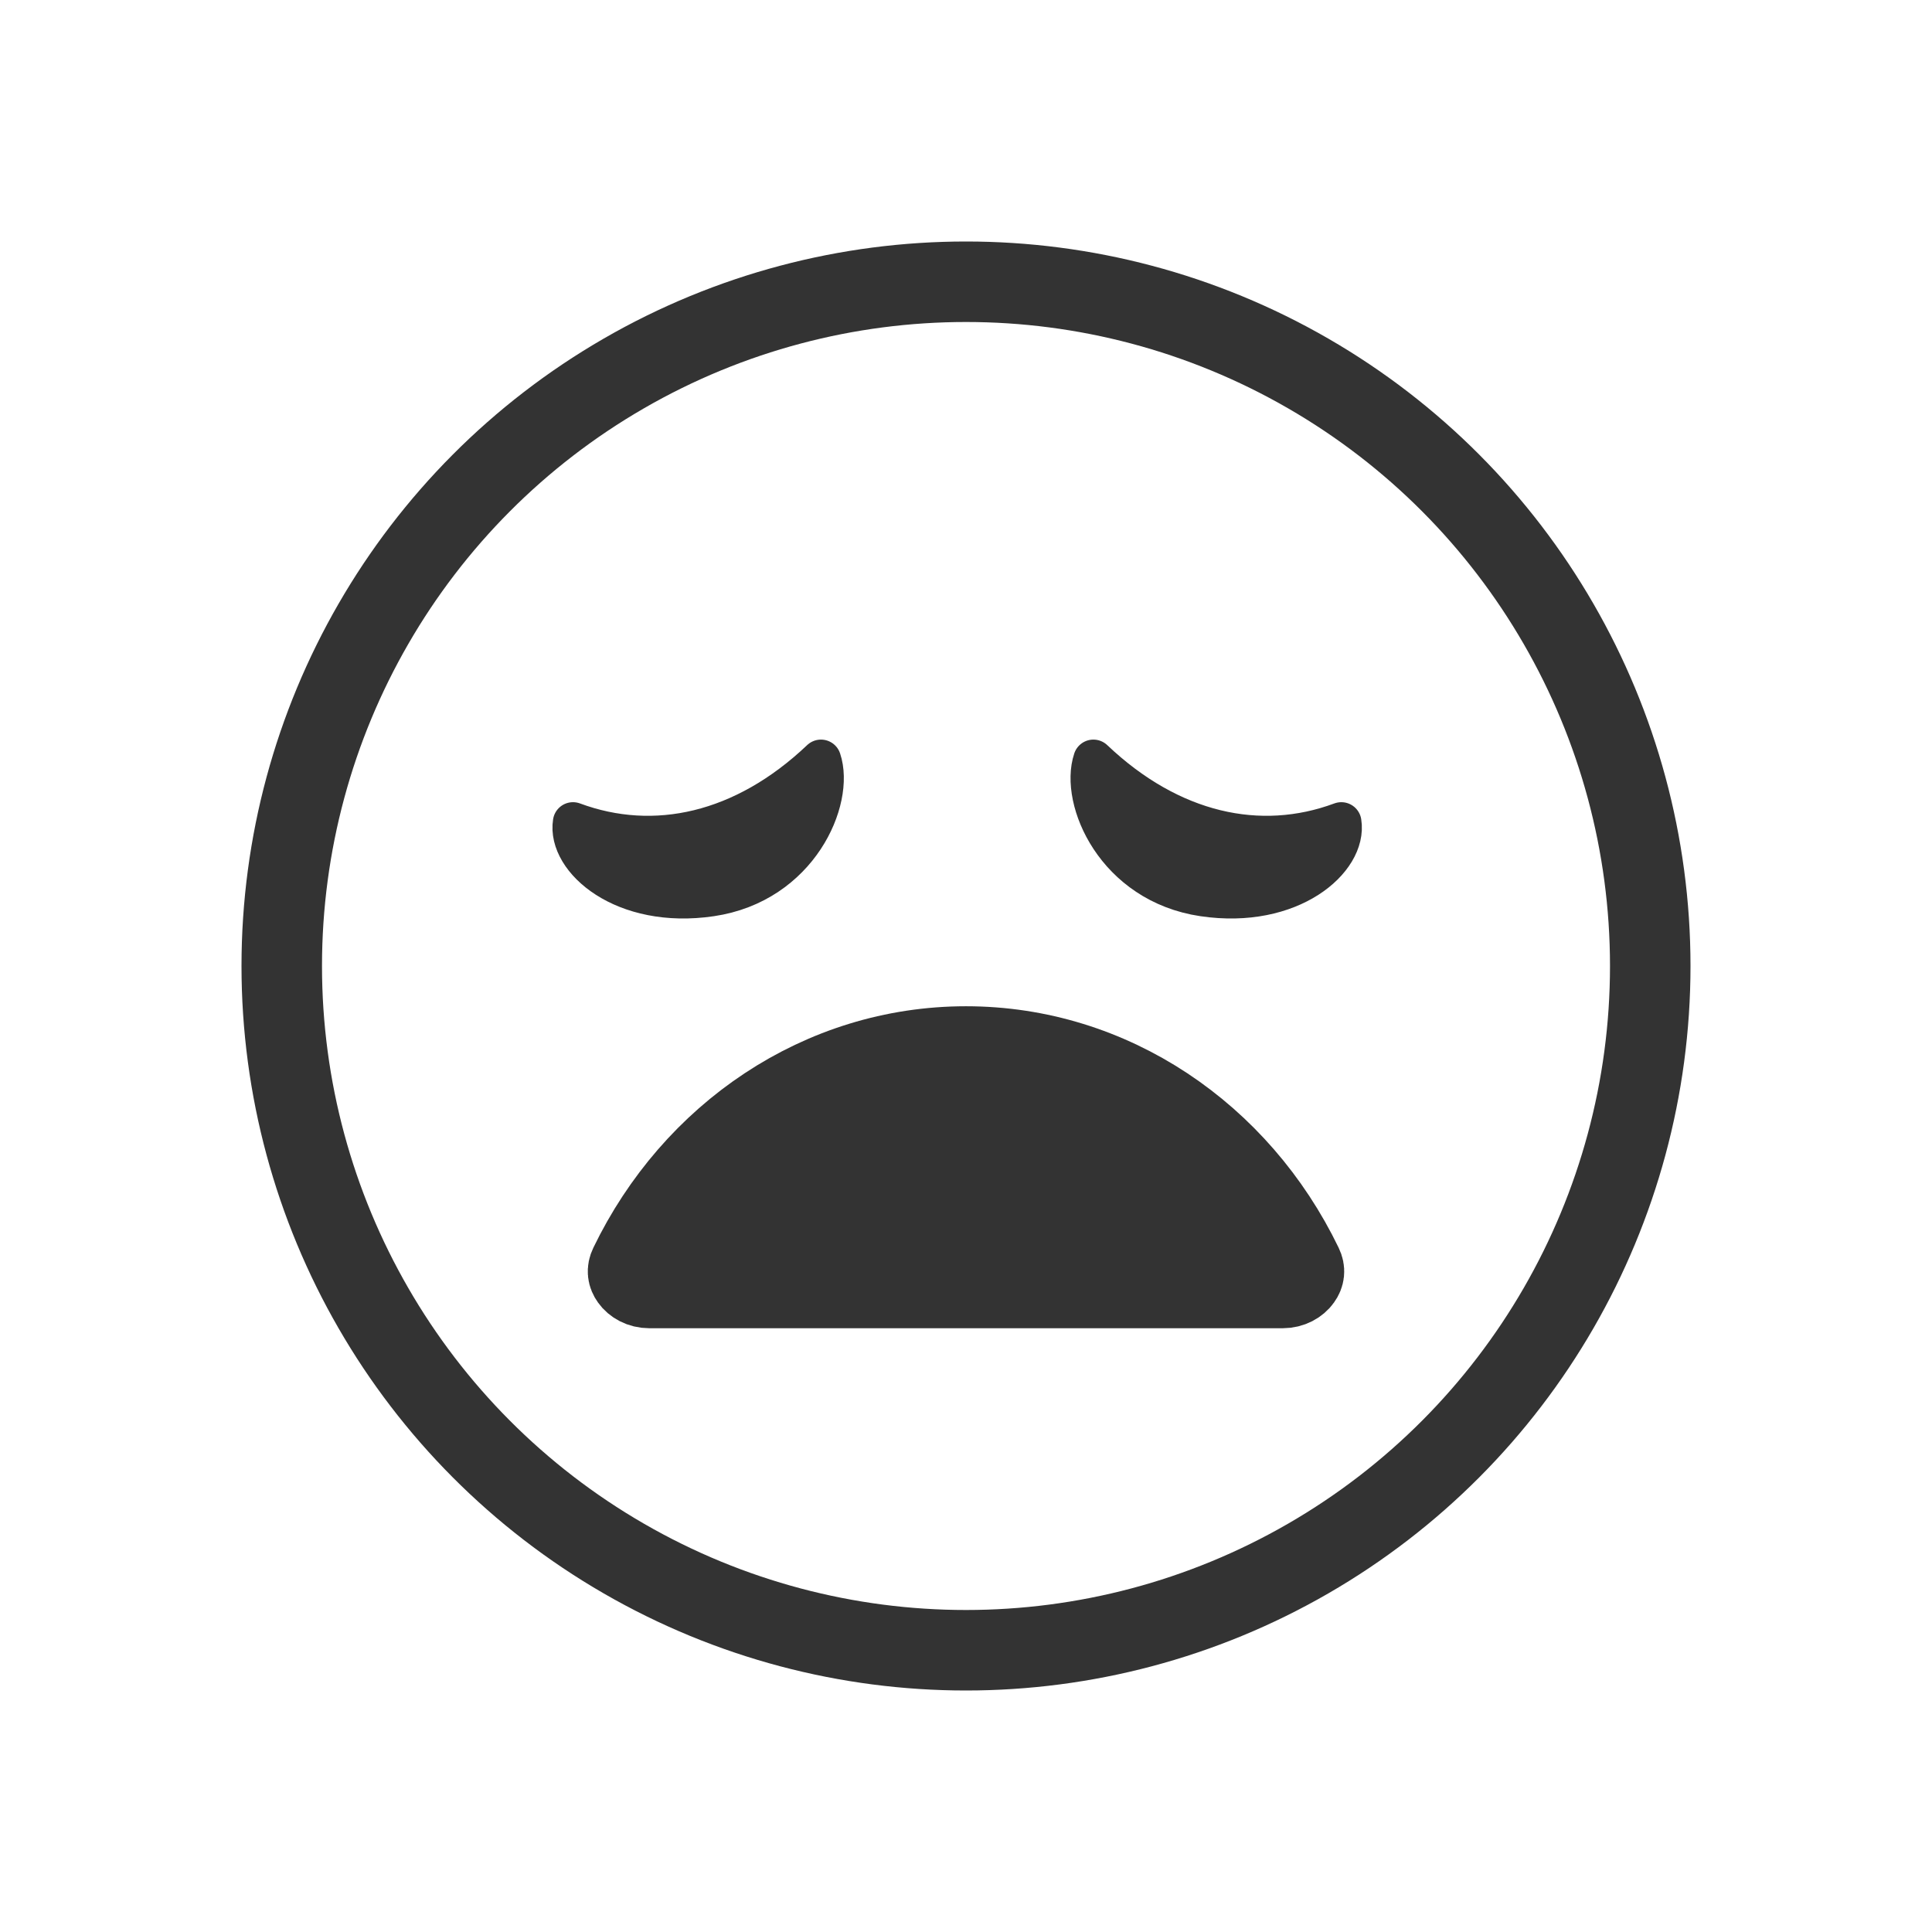 <svg width="48" height="48" viewBox="0 0 48 48" fill="none" xmlns="http://www.w3.org/2000/svg">
<circle cx="24" cy="24" r="17" stroke="#333333" stroke-width="2"/>
<path d="M14.236 20.43C16.26 21.181 18.485 20.691 20.397 18.875C20.73 19.864 19.846 21.946 17.664 22.268C15.482 22.59 14.089 21.341 14.236 20.43Z" fill="#333333" stroke="#333333" stroke-linejoin="round"/>
<path d="M33.325 20.43C31.301 21.181 29.077 20.691 27.165 18.875C26.832 19.864 27.716 21.946 29.898 22.268C32.079 22.59 33.472 21.341 33.325 20.43Z" fill="#333333" stroke="#333333" stroke-linejoin="round"/>
<path d="M24 26C27.617 26 30.788 28.184 32.358 31.435C32.421 31.565 32.404 31.676 32.329 31.78C32.245 31.898 32.081 32 31.864 32L16.136 32C15.919 32 15.755 31.898 15.671 31.78C15.596 31.676 15.579 31.565 15.642 31.435C17.212 28.184 20.383 26 24 26Z" fill="#333333" stroke="#333333" stroke-width="2"/>
</svg>
